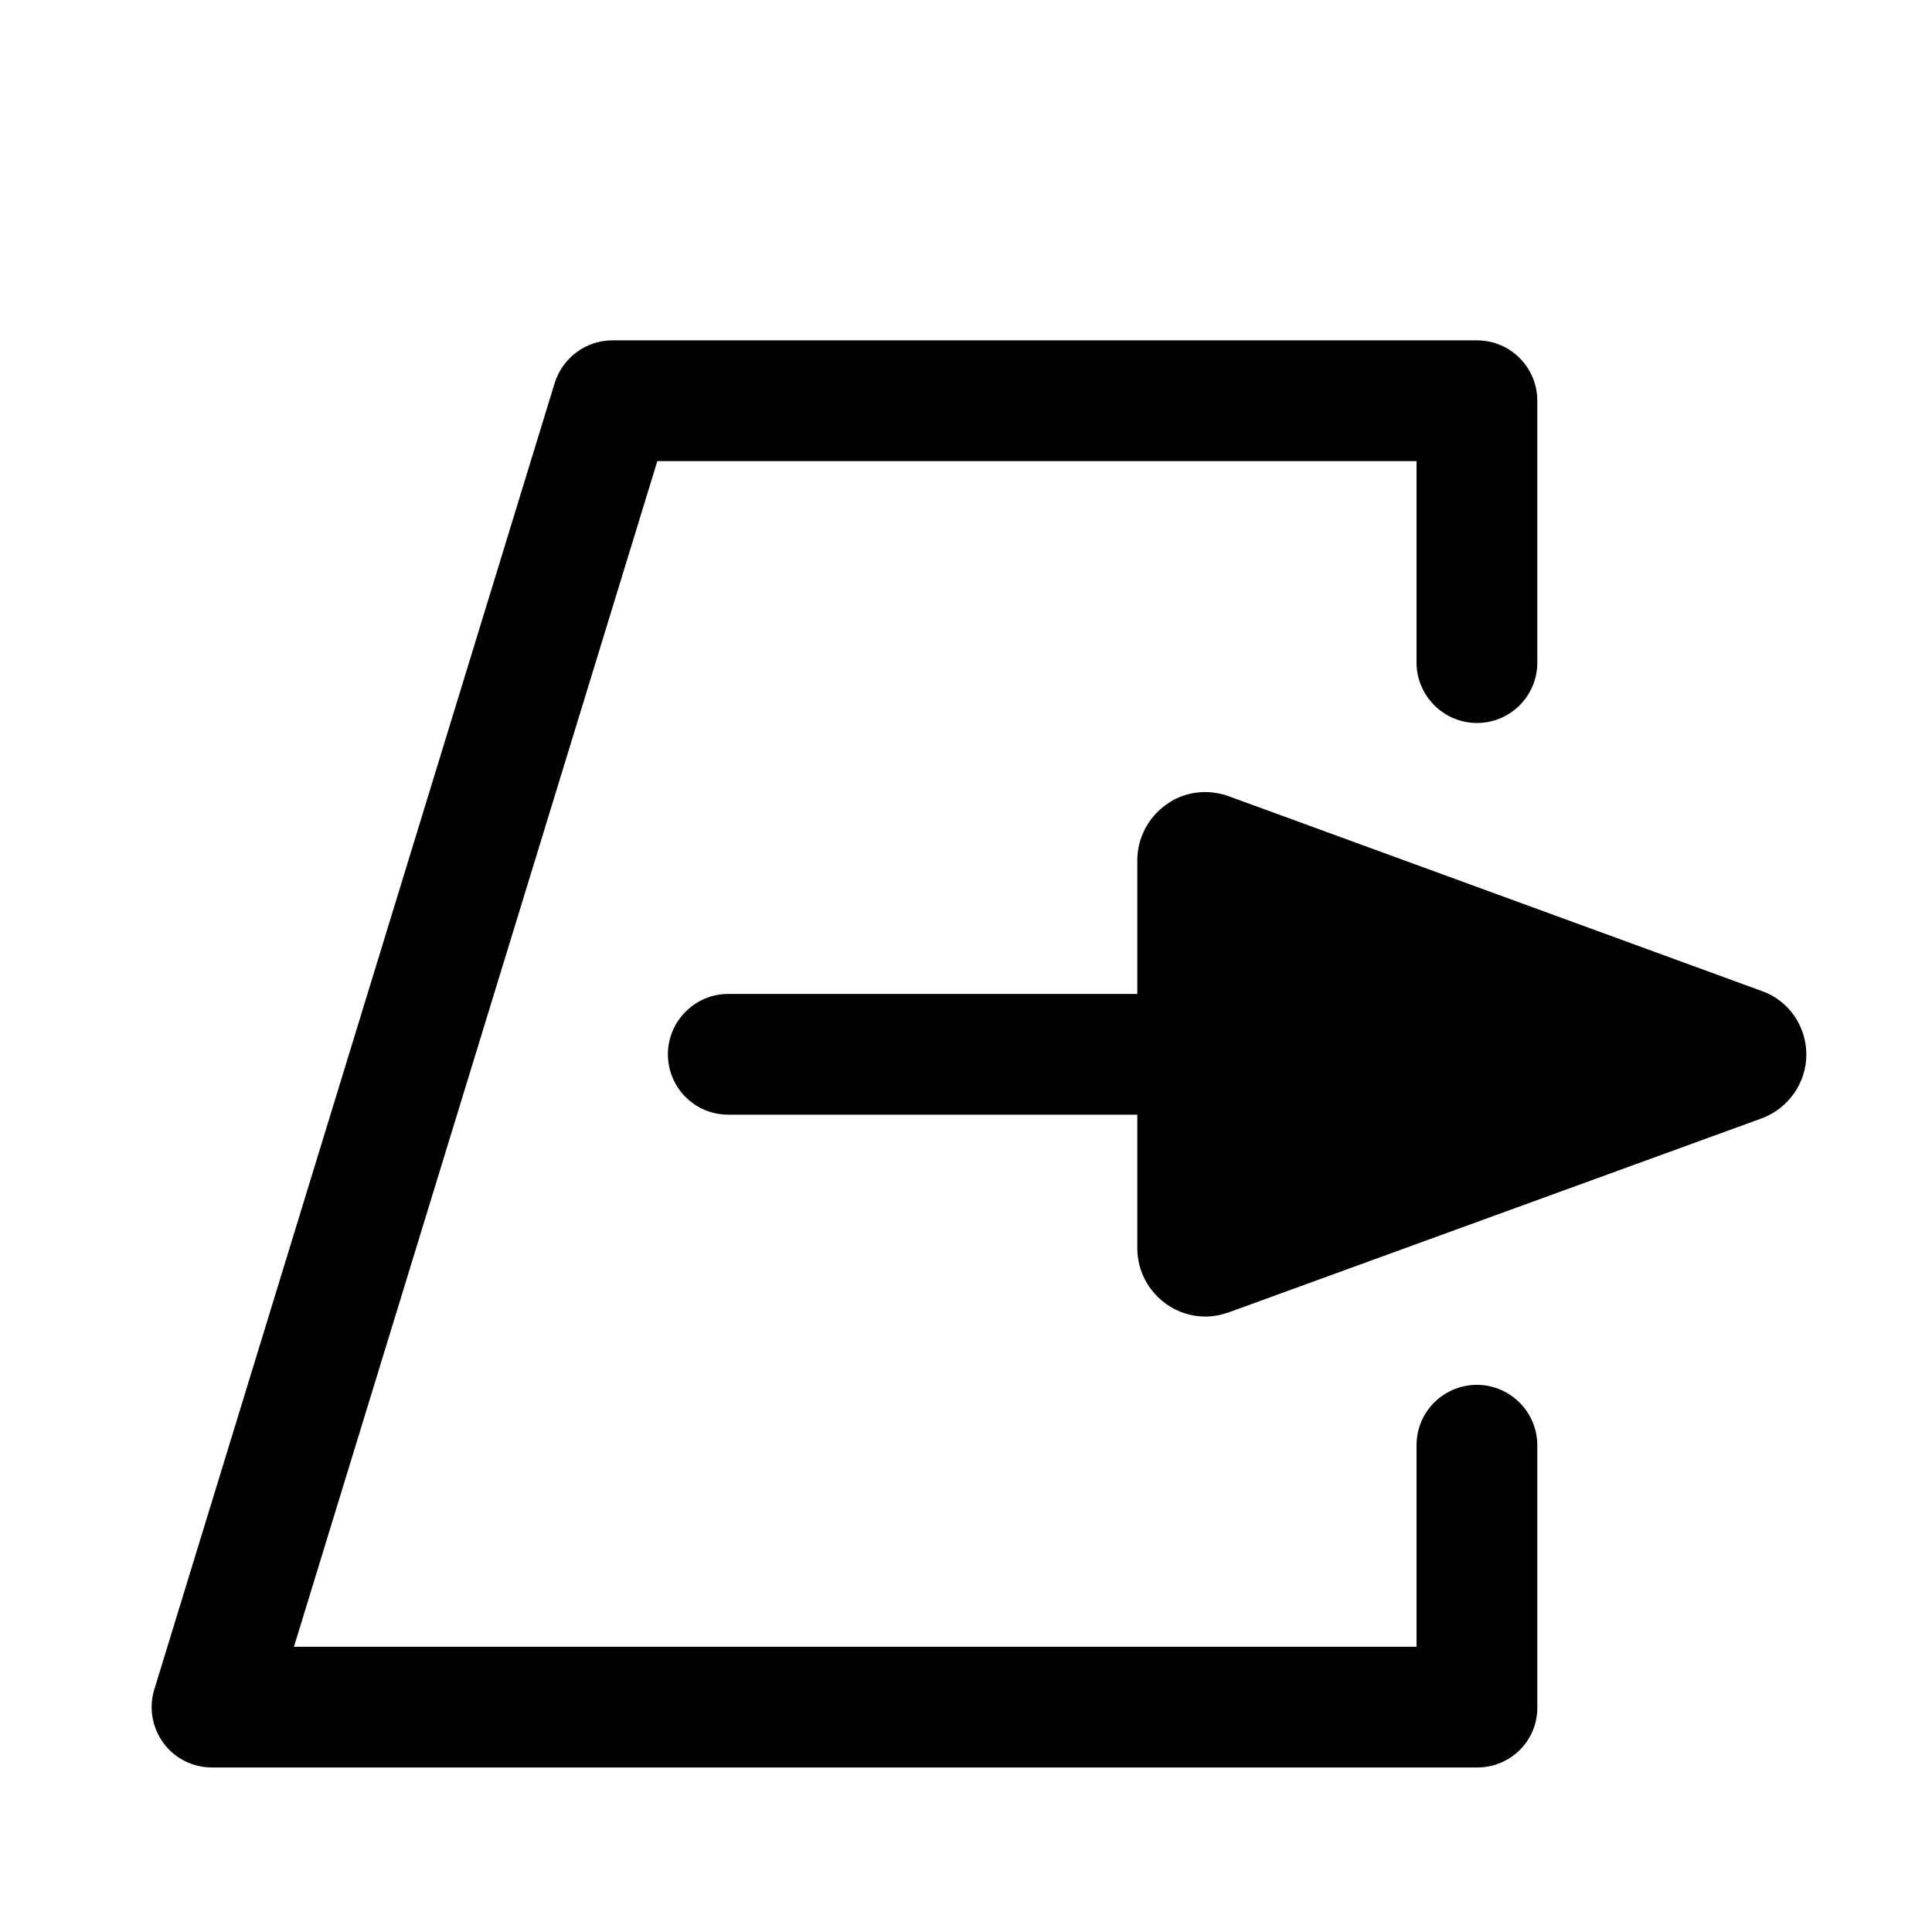 <?xml version="1.0" encoding="utf-8"?>
<!-- Generator: Adobe Illustrator 25.2.3, SVG Export Plug-In . SVG Version: 6.00 Build 0)  -->
<svg version="1.1" id="Ebene_1" xmlns="http://www.w3.org/2000/svg" xmlns:xlink="http://www.w3.org/1999/xlink" x="0px" y="0px"
	 viewBox="0 0 512 512" style="enable-background:new 0 0 512 512;" xml:space="preserve">
<g>
	<g>
		<defs>
			<rect id="SVGID_1_" x="40.2" y="90.2" width="438.5" height="378.2"/>
		</defs>
		<clipPath id="SVGID_2_">
			<use xlink:href="#SVGID_1_"  style="overflow:visible;"/>
		</clipPath>
		<g>
			<path d="M391.5,468.4H56.2c-5.1,0-9.9-2.4-12.9-6.5s-3.9-9.4-2.4-14.2L147,101.5c2.1-6.7,8.3-11.3,15.3-11.3h229.1
				c8.9,0,16,7.2,16,16v69.4c0,8.9-7.2,16-16,16s-16-7.2-16-16v-53.4H174.2L77.9,436.4h297.5V383c0-8.9,7.2-16,16-16s16,7.2,16,16
				v69.4C407.5,461.3,400.3,468.4,391.5,468.4z"/>
		</g>
	</g>
	<g>
		<defs>
			<rect id="SVGID_3_" x="40.2" y="90.2" width="438.5" height="378.2"/>
		</defs>
		<clipPath id="SVGID_4_">
			<use xlink:href="#SVGID_3_"  style="overflow:visible;"/>
		</clipPath>
		<g>
			<path d="M425.1,295.4H193c-8.9,0-16-7.2-16-16s7.2-16,16-16h232.1c8.9,0,16,7.2,16,16S434,295.4,425.1,295.4z"/>
		</g>
	</g>
	<g>
		<defs>
			<rect id="SVGID_5_" x="40.2" y="90.2" width="438.5" height="378.2"/>
		</defs>
		<clipPath id="SVGID_6_">
			<use xlink:href="#SVGID_5_"  style="overflow:visible;"/>
		</clipPath>
		<g>
			<path d="M319.4,339.7c-1.8,0-3.6-0.6-5.2-1.6c-2.4-1.7-3.8-4.4-3.8-7.4V227.9c0-2.9,1.4-5.7,3.8-7.4
				c1.5-1.1,3.3-1.6,5.2-1.6c1,0,2.1,0.2,3.1,0.5l141.2,51.4c3.6,1.3,5.9,4.7,5.9,8.5s-2.4,7.2-5.9,8.5l-141.2,51.4
				C321.5,339.6,320.5,339.7,319.4,339.7"/>
		</g>
	</g>
	<g>
		<defs>
			<rect id="SVGID_7_" x="40.2" y="90.2" width="438.5" height="378.2"/>
		</defs>
		<clipPath id="SVGID_8_">
			<use xlink:href="#SVGID_7_"  style="overflow:visible;"/>
		</clipPath>
		<g>
			<path d="M319.4,209.9c-3.7,0-7.3,1.1-10.3,3.3c-4.8,3.4-7.7,8.9-7.7,14.8v102.8c0,5.9,2.9,11.4,7.7,14.8
				c3.1,2.2,6.7,3.3,10.3,3.3c2.1,0,4.2-0.4,6.2-1.1l141.2-51.4c7.1-2.6,11.9-9.4,11.9-16.9c0-7.6-4.7-14.4-11.9-16.9L325.6,211
				C323.6,210.3,321.5,209.9,319.4,209.9 M319.4,227.9l141.2,51.4l-141.2,51.4L319.4,227.9L319.4,227.9z"/>
		</g>
	</g>
</g>
</svg>
